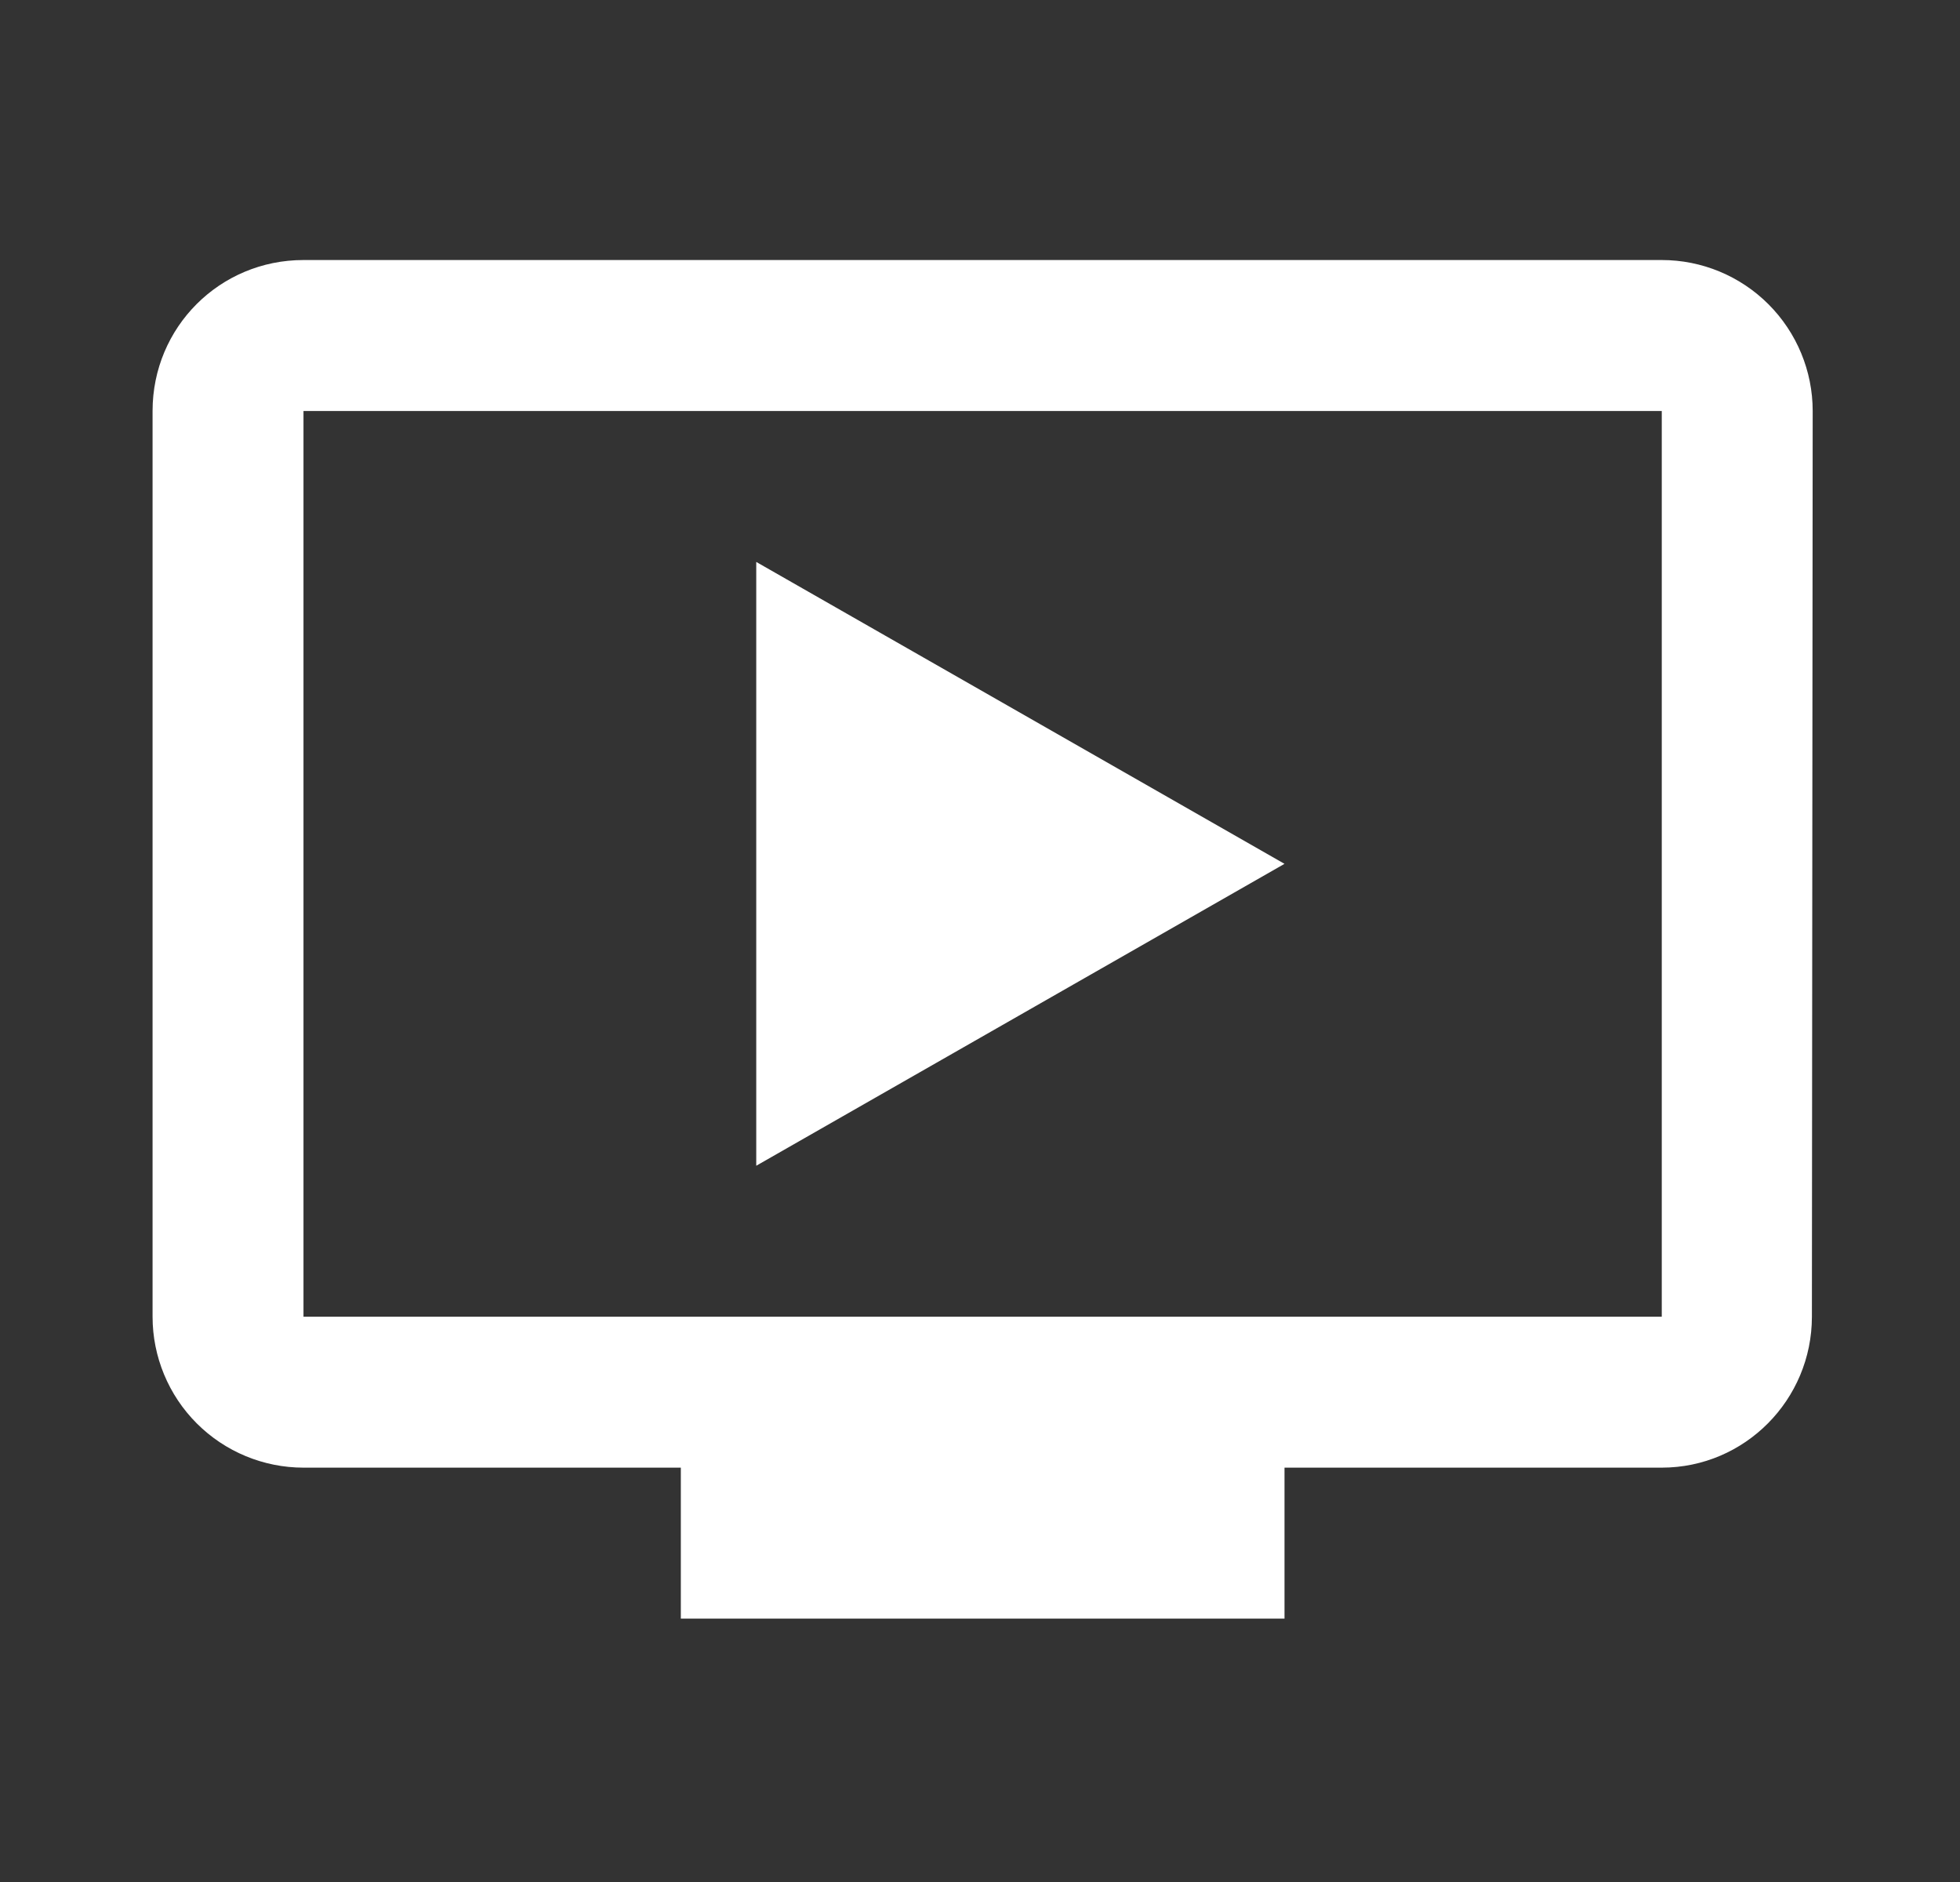 <svg width="25" height="24" viewBox="0 0 25 24" fill="none" xmlns="http://www.w3.org/2000/svg">
<rect x="0" y="0" width="25" height="24" fill="#333333" stroke="none"/>
<path d="M21.196 3.316H3.871C2.803 3.316 1.946 4.173 1.946 5.241V16.791C1.946 17.301 2.149 17.791 2.51 18.152C2.871 18.513 3.361 18.716 3.871 18.716H8.684V20.641H16.384V18.716H21.196C22.255 18.716 23.111 17.85 23.111 16.791L23.121 5.241C23.121 4.731 22.918 4.241 22.557 3.88C22.196 3.519 21.707 3.316 21.196 3.316ZM21.196 16.791H3.871V5.241H21.196V16.791ZM16.384 11.016L9.646 14.866V7.166L16.384 11.016Z" fill="white"/>
</svg>
